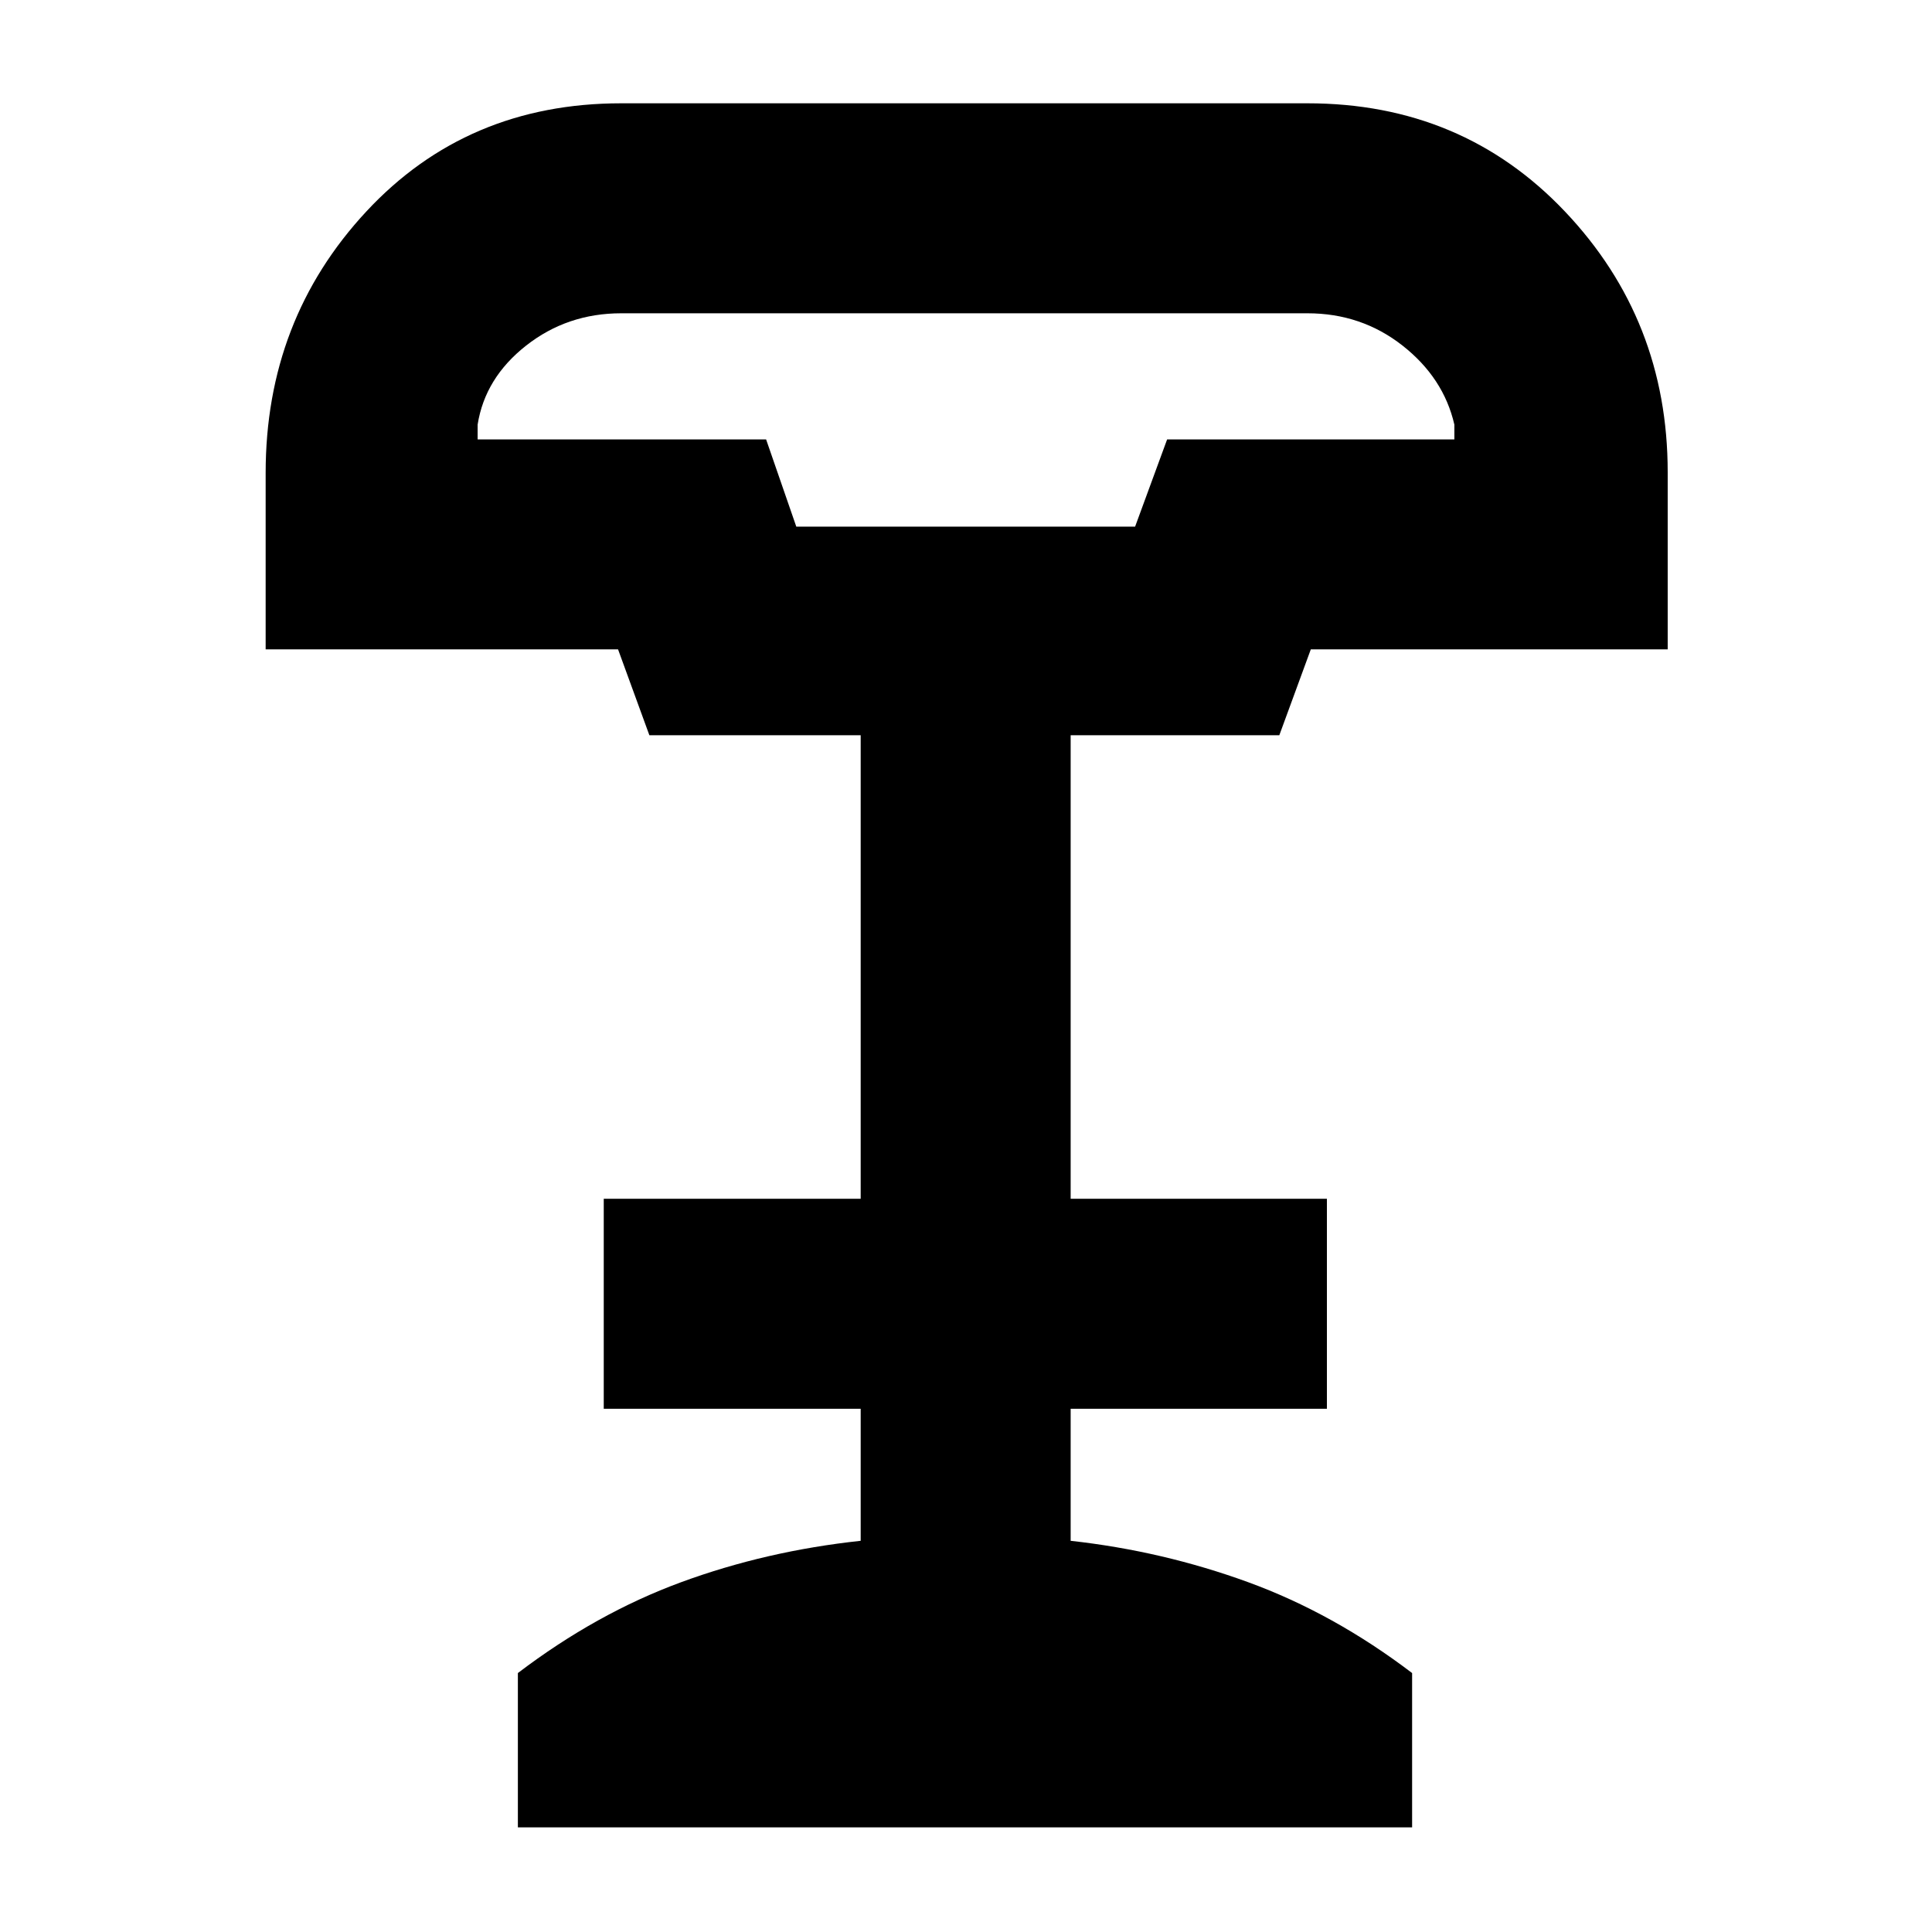 <svg xmlns="http://www.w3.org/2000/svg" height="40" viewBox="0 -960 960 960" width="40"><path d="M395.67-698.33h168.36l15.91-43.34h142.73V-749q-5.34-23.24-25.77-39.29-20.44-16.04-47.23-16.04h-341q-26.8 0-47.23 16.04Q241-772.24 237.33-749v7.33h143.34l15 43.34ZM257.33-52v-76.67q39-29.66 81.17-45.16 42.17-15.5 89.17-20.55V-260H300v-104.33h127.67v-230.34h-105l-15.56-42.66H132V-725q0-76.1 49.99-129.88 49.99-53.79 126.68-53.79h341q76.96 0 127.98 53.81 51.02 53.81 51.02 129.53v88H651.33l-15.64 42.66H532v230.34h127.33V-260H532v65.62q45.67 5.05 88.17 20.55t81.5 45.16V-52H257.33Zm138.34-646.33h168.66-168.66Z"/></svg>